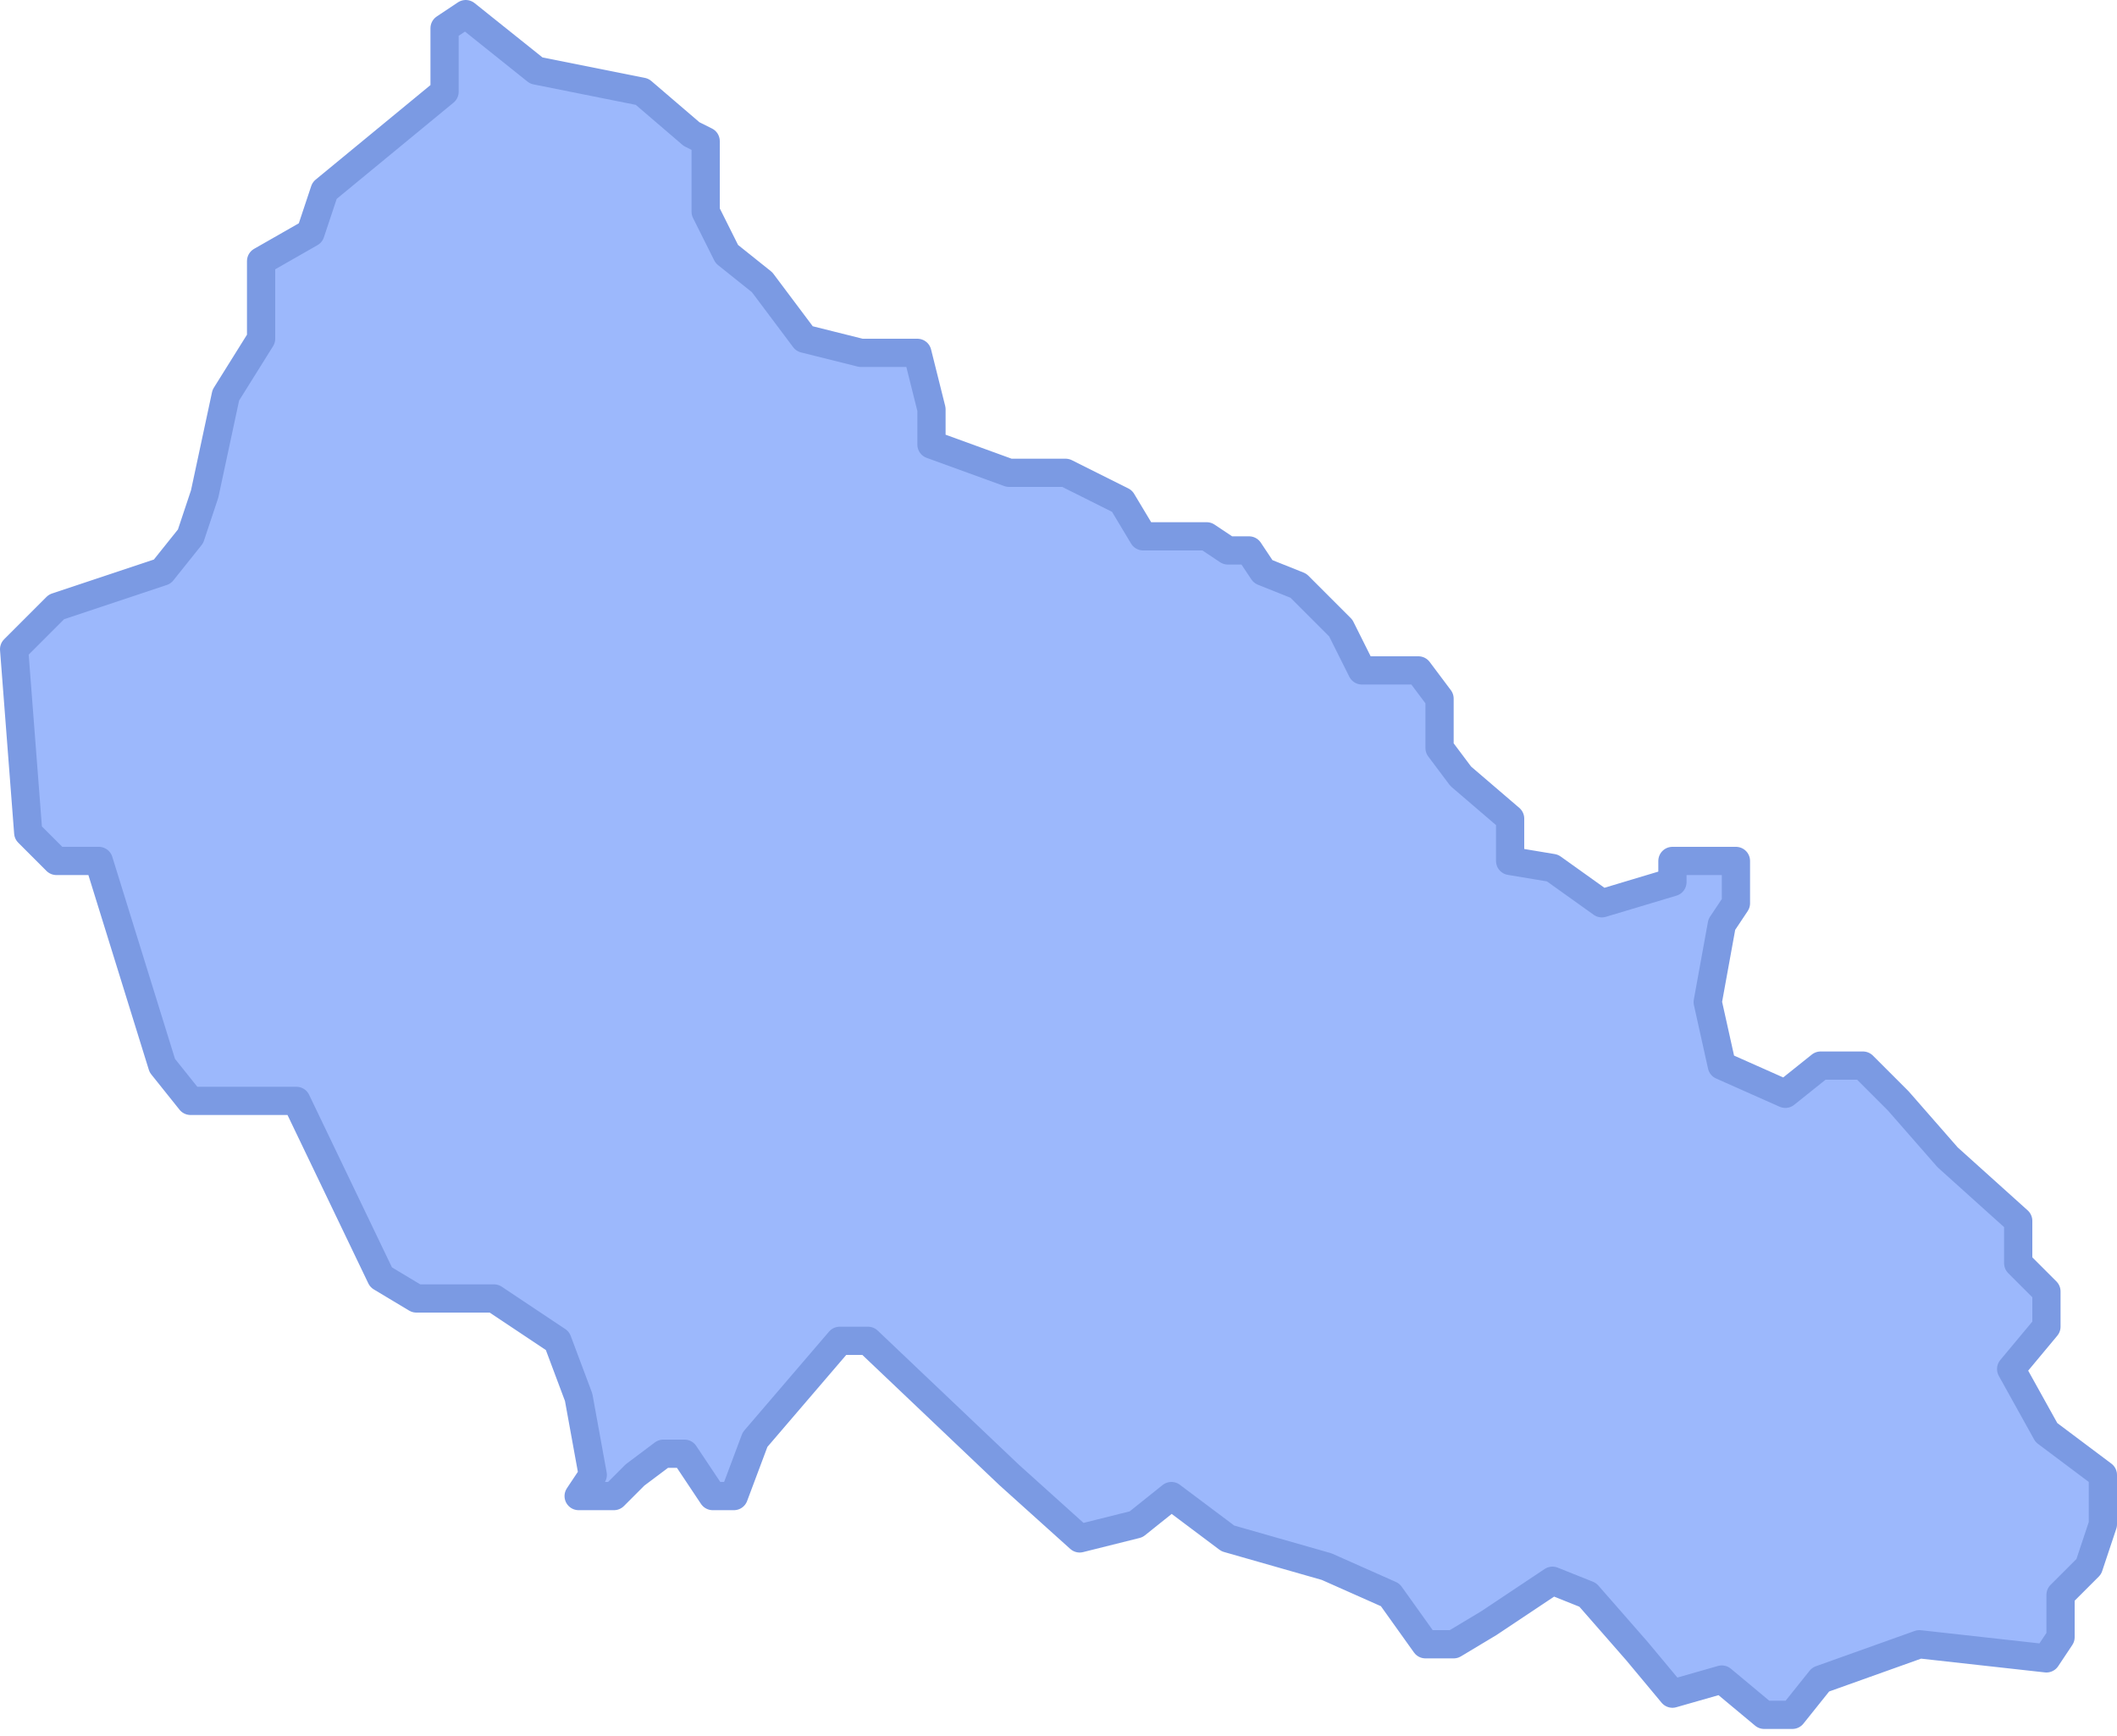<svg width="150" height="123" viewBox="0 0 150 123" fill="none" xmlns="http://www.w3.org/2000/svg">
<path d="M45.5 6.5L49 9.5L50 10V15L51.5 18L54 20L57 24L61 25H65L66 29V31.5L71.5 33.5H75.5L79.5 35.5L81 38H85.5L87 39H88.5L89.5 40.5L92 41.5L95 44.5L96.5 47.5H100.5L102 49.5V53L103.5 55L107 58V61L110 61.5L113.5 64L118.5 62.5V61H123V64L122 65.5L121 71L122 75.5L126.5 77.5L129 75.5H132L134.5 78L138 82L143 86.5V89.5L145 91.5V94L142.5 97L145 101.5L149 104.5V108L148 111L146 113V116L145 117.5L136 116.5L129 119L127 121.5H125L122 119L118.5 120L116 117L112.5 113L110 112L105.5 115L103 116.5H101L98.5 113L94 111L87 109L83 106L80.5 108L76.5 109L71.5 104.5L61.5 95H59.5L53.5 102L52 106H50.5L48.5 103H47L45 104.5L43.5 106H41L42 104.5L41 99L39.5 95L35 92H29.5L27 90.5L21 78H13.5L11.5 75.5L7 61H4L2 59L1 46L4 43L11.5 40.5L13.5 38L14.5 35L16 28L18.5 24V18.5L22 16.5L23 13.5L31.5 6.5V2L33 1L38 5L45.5 6.5Z" fill="#9CB8FC" stroke="#7B9AE3" stroke-width="2" stroke-linejoin="round"/>
</svg>
